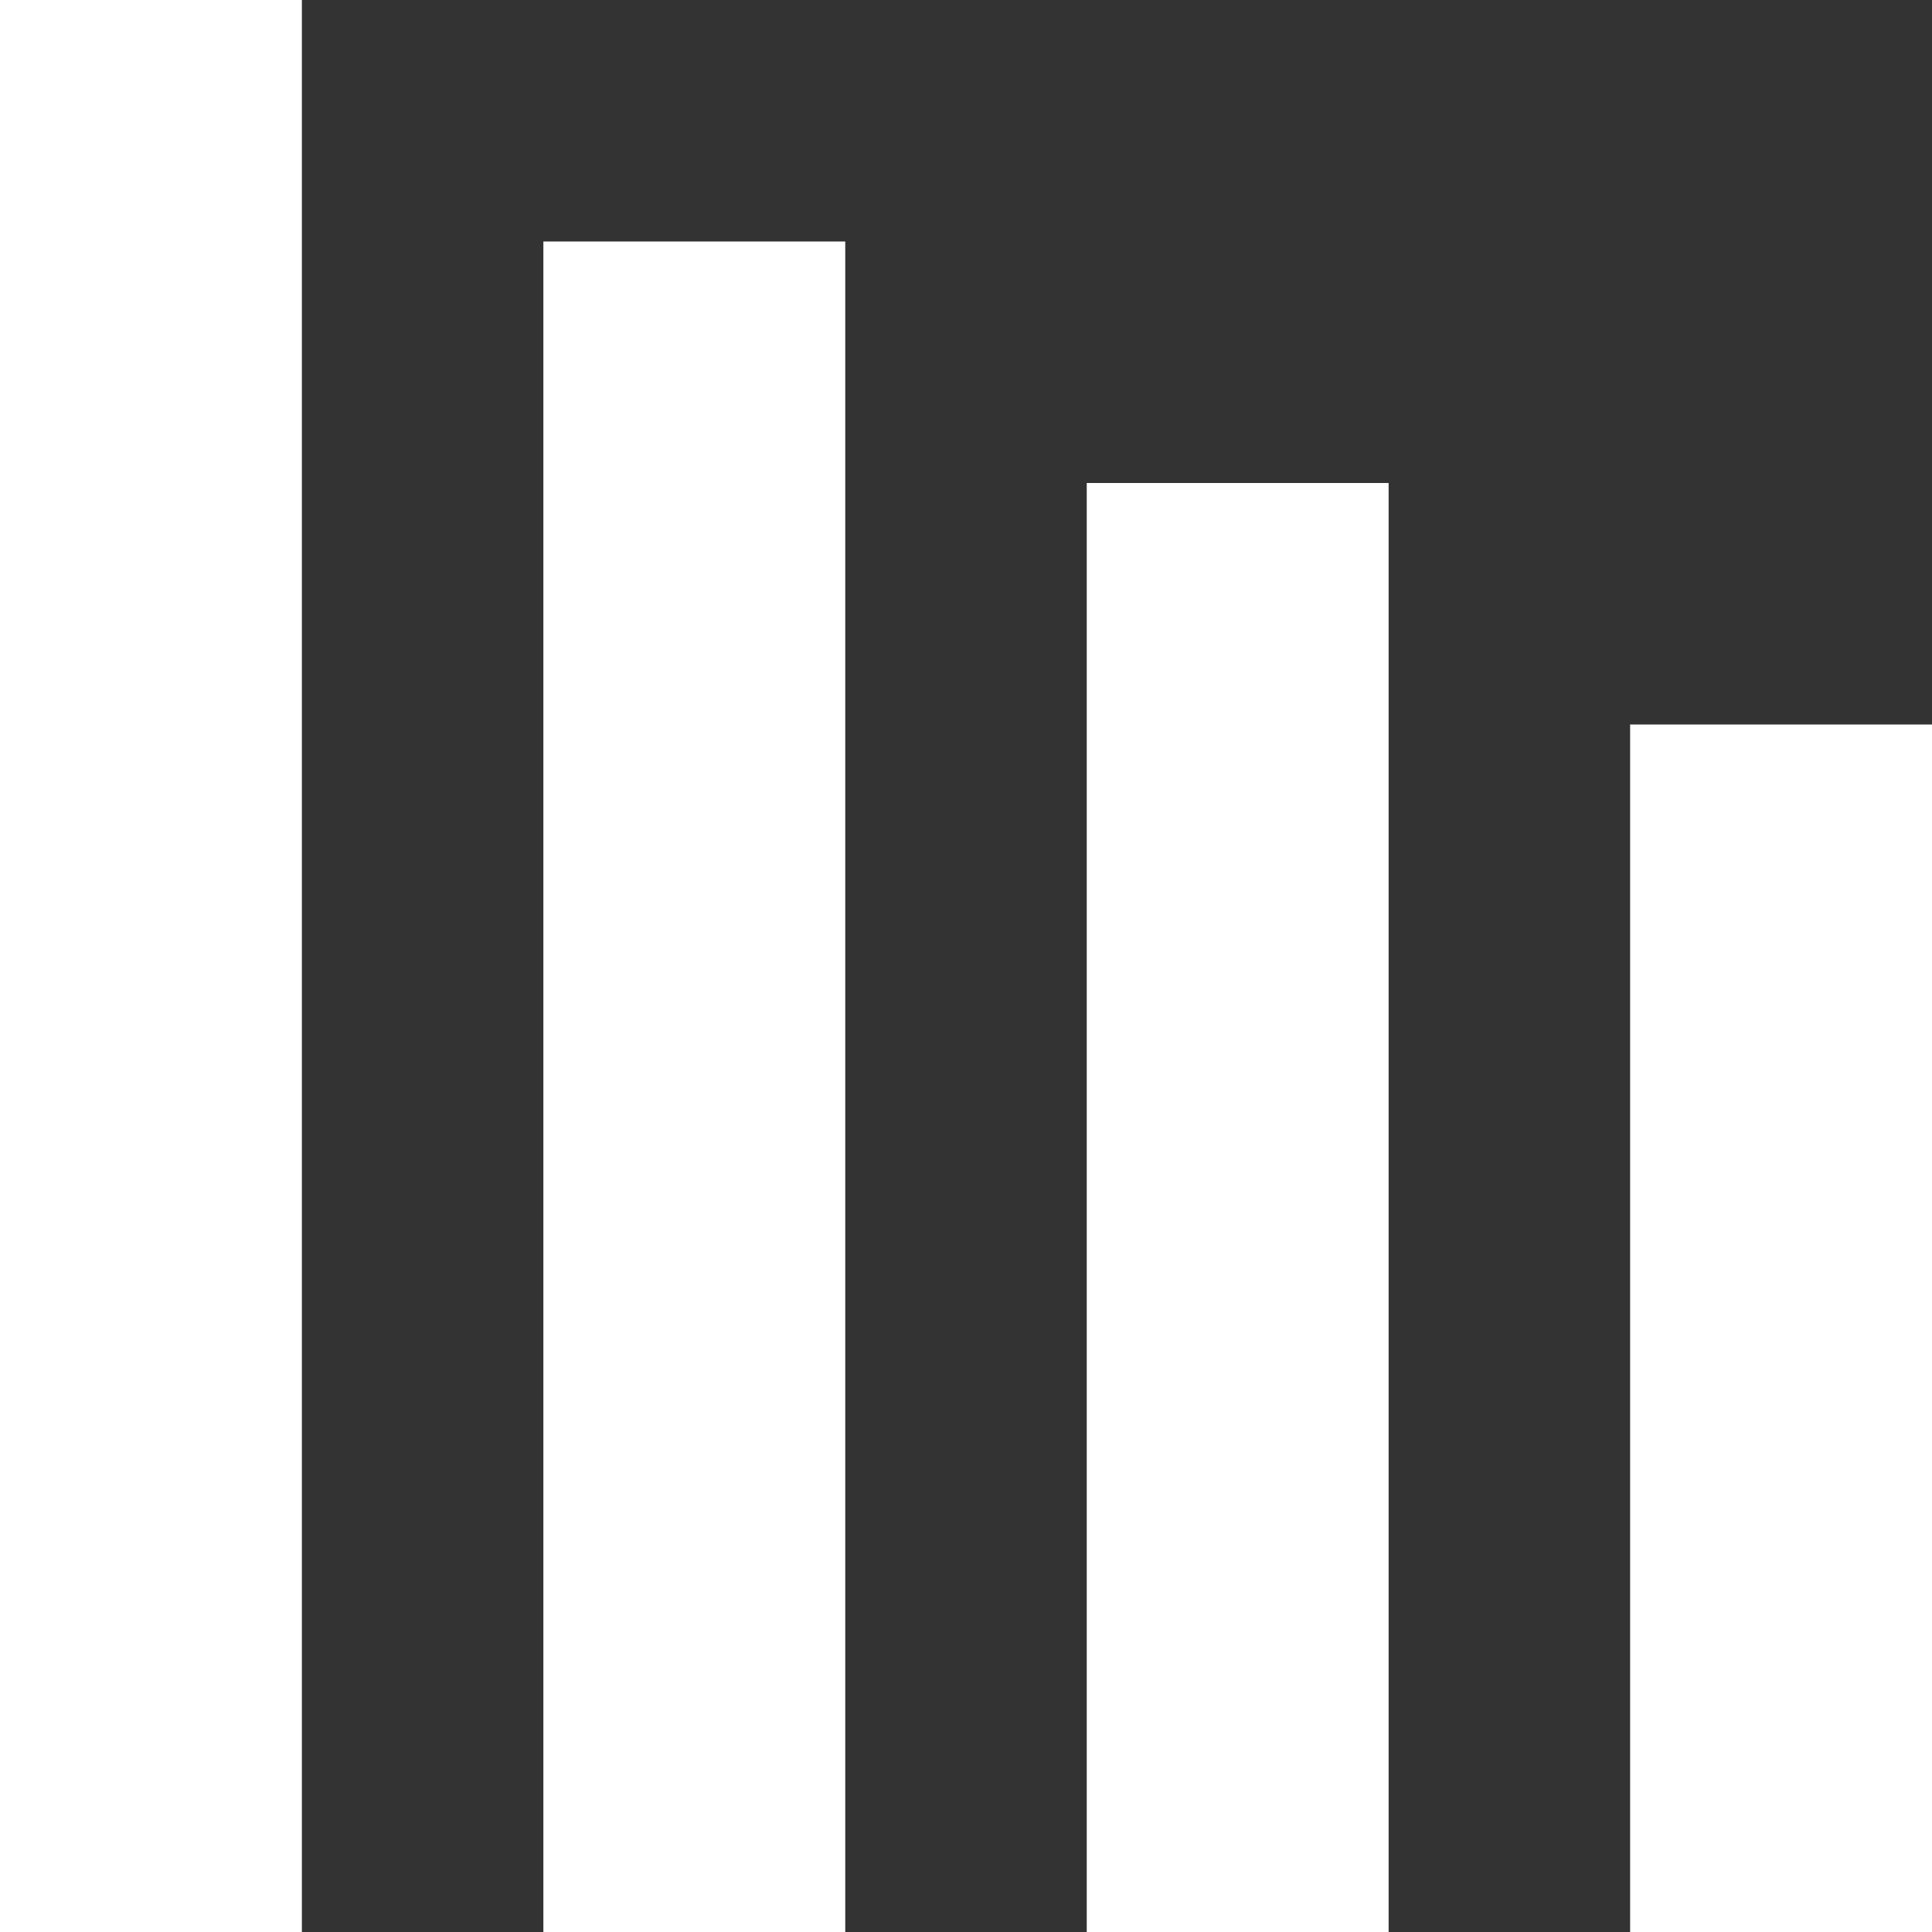 <svg id="eoHiCf9vLJk1" xmlns="http://www.w3.org/2000/svg" xmlns:xlink="http://www.w3.org/1999/xlink" viewBox="0 0 64 64" shape-rendering="geometricPrecision" text-rendering="geometricPrecision"><rect x="0" y="0" width="64" height="64" fill="#333333" stroke="none"/><rect width="10" height="64" rx="0" ry="0" fill="#fff" stroke-width="0"/><rect width="10" height="56" rx="0" ry="0" transform="translate(18 8)" fill="#fff" stroke-width="0"/><rect width="10" height="48" rx="0" ry="0" transform="translate(36 16)" fill="#fff" stroke-width="0"/><rect width="10" height="40" rx="0" ry="0" transform="translate(54 24)" fill="#fff" stroke-width="0"/></svg>
